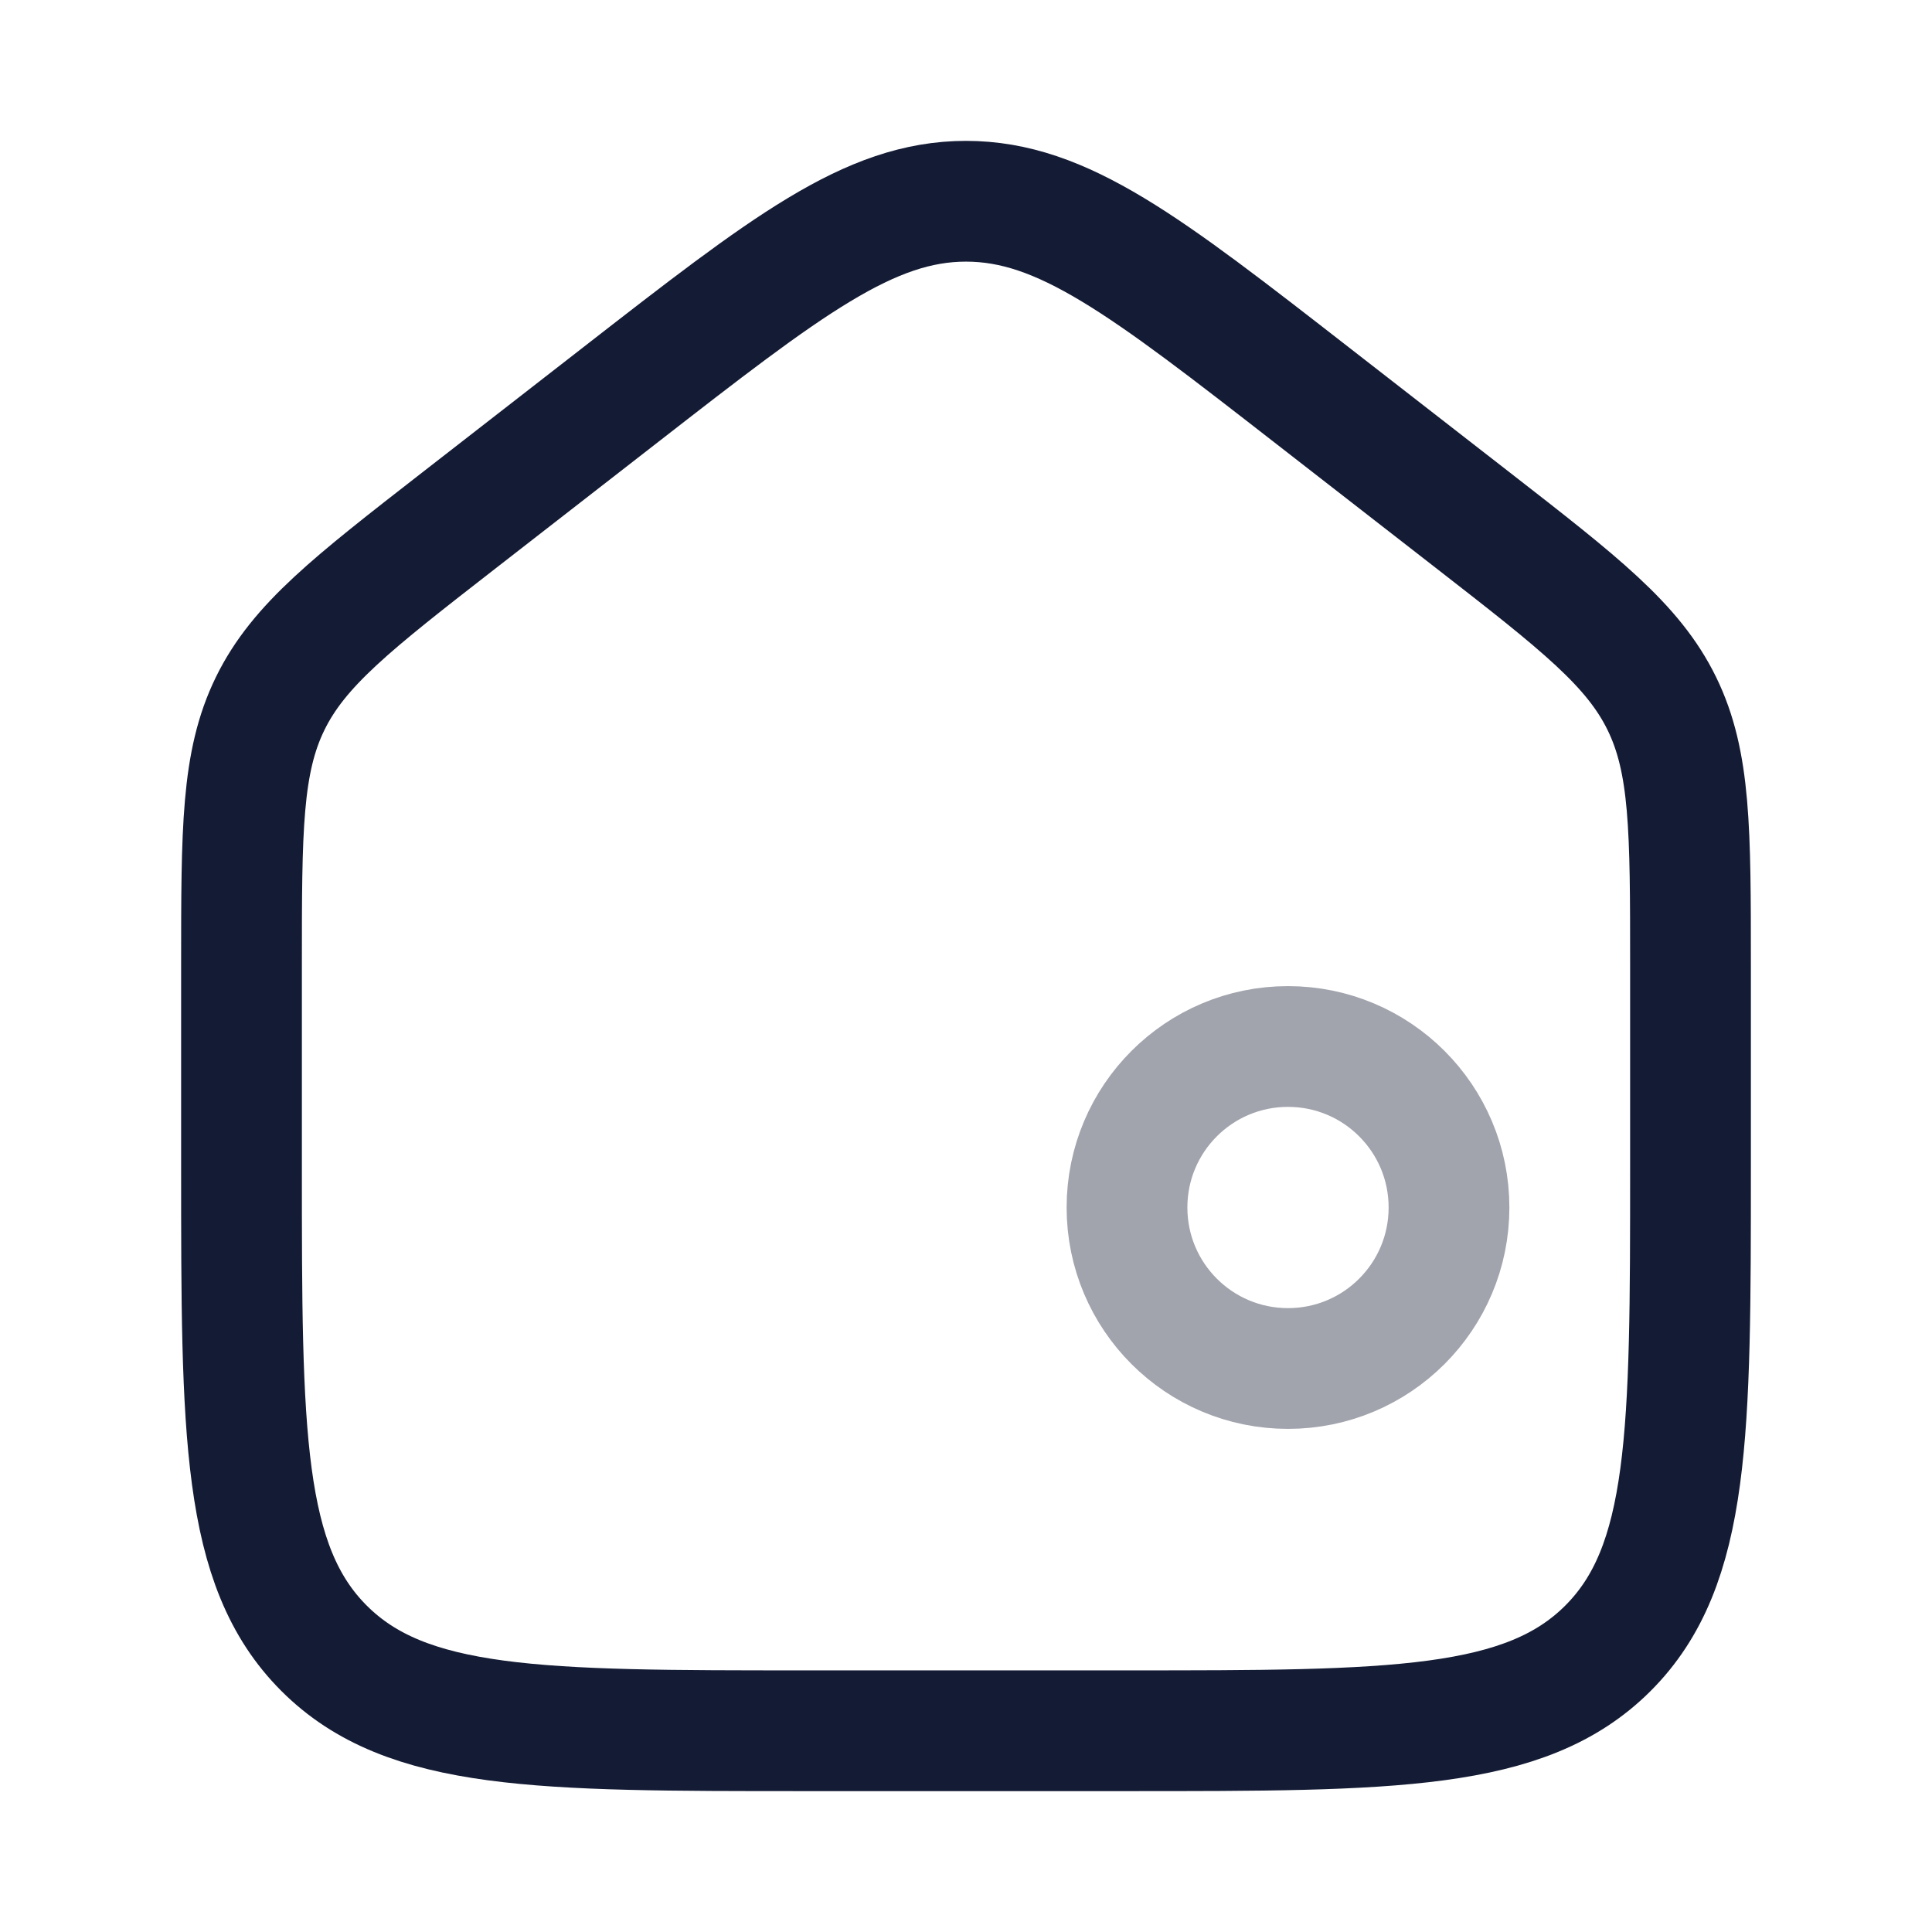 <svg width="24" height="24" viewBox="0 0 24 24" fill="none" xmlns="http://www.w3.org/2000/svg">
<path d="M3 11.99V14.5C3 17.8 3 19.45 4.025 20.475C5.05 21.5 6.7 21.5 10 21.5H14C17.3 21.5 18.95 21.5 19.975 20.475C21 19.45 21 17.8 21 14.5V11.99C21 10.308 21 9.468 20.644 8.74C20.288 8.012 19.625 7.496 18.298 6.464L16.298 4.909C14.233 3.303 13.201 2.5 12 2.5C10.799 2.5 9.767 3.303 7.702 4.909L5.702 6.464C4.375 7.496 3.712 8.012 3.356 8.74C3 9.468 3 10.308 3 11.99Z" stroke="#141B34" stroke-width="1.5" stroke-linecap="round" stroke-linejoin="round"/>
<path opacity="0.4" d="M18 15C18 13.895 17.105 13 16 13C14.895 13 14 13.895 14 15C14 16.105 14.895 17 16 17C17.105 17 18 16.105 18 15Z" stroke="#141B34" stroke-width="1.5" stroke-linejoin="round"/>
</svg>
